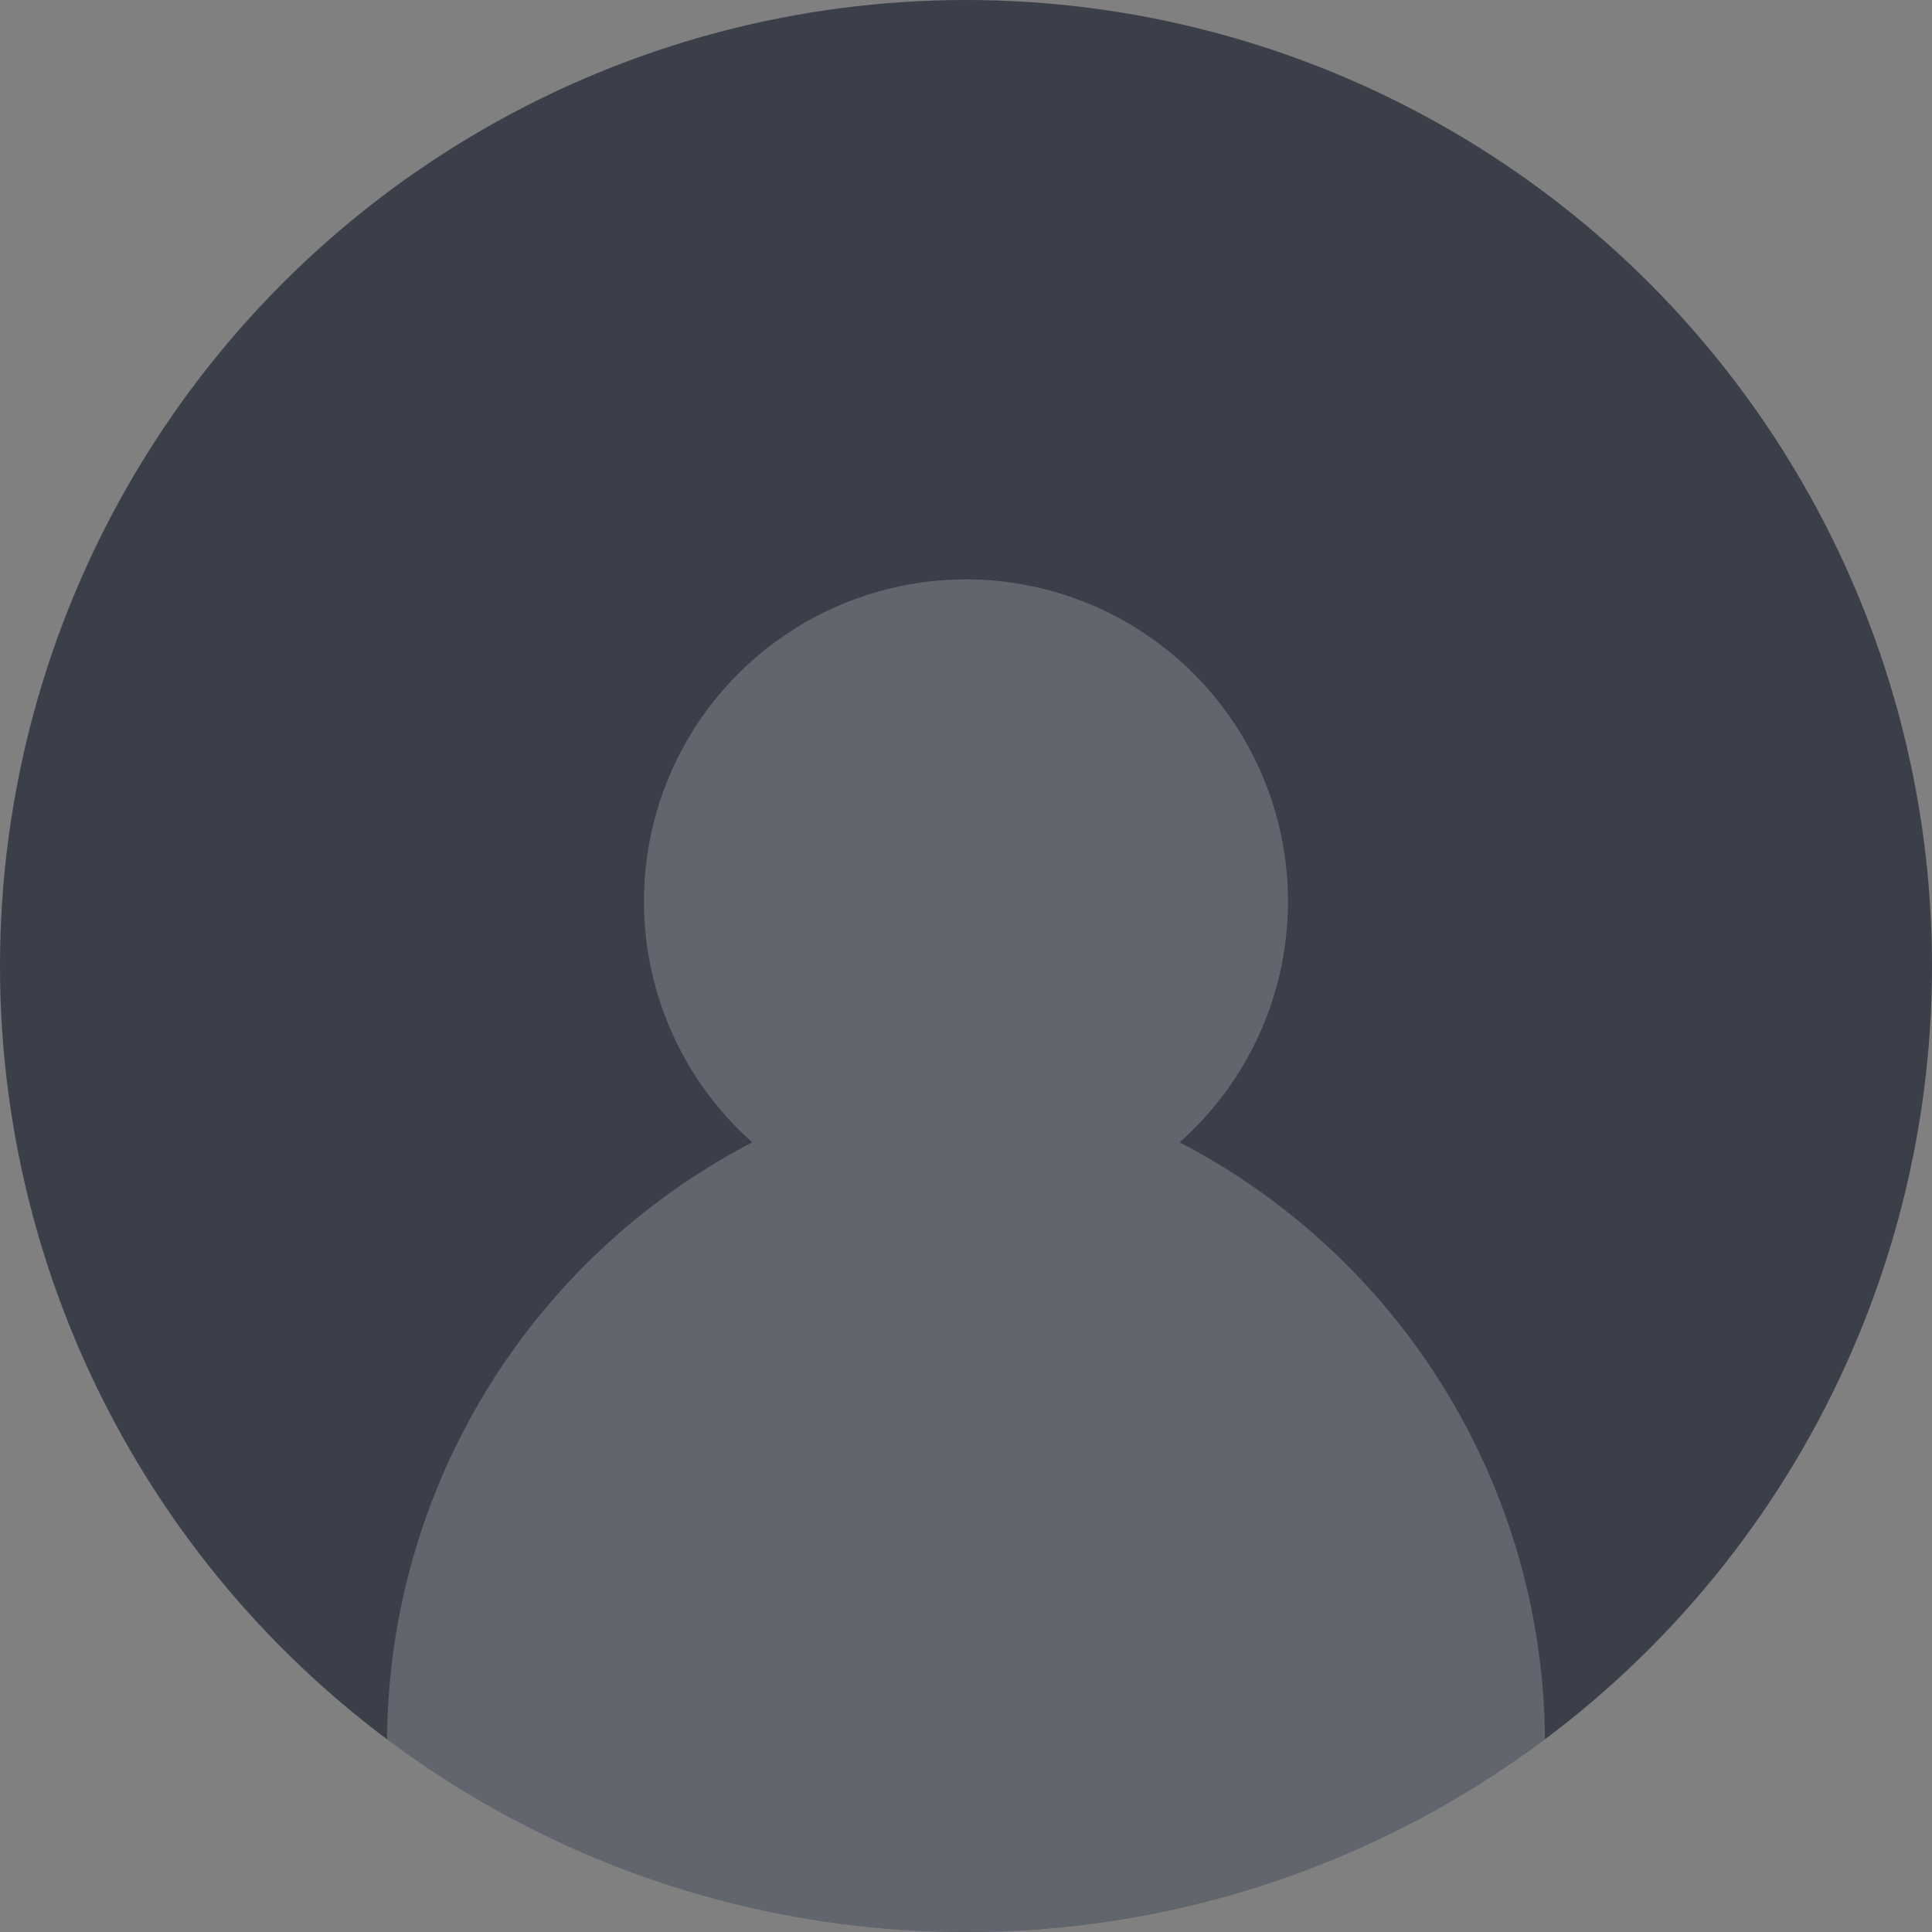<svg xmlns="http://www.w3.org/2000/svg" id="prefix__profile_thumbnail_img_" width="30" height="30" viewBox="0 0 30 30">
    <rect x="0" y="0" width="30" height="30" fill="#808080" stroke="none"/>
    <circle id="prefix__타원_3" cx="15" cy="15" r="15" data-name="타원 3" style="fill:#3a3f49"/>
    <path id="prefix__교차_4" d="M2944.01 16267.008a10.527 10.527 0 0 1 5.672-9.27 5 5 0 1 1 6.635 0 10.527 10.527 0 0 1 5.673 9.27 15.008 15.008 0 0 1-17.979 0z" data-name="교차 4" transform="translate(-2938 -16240)" style="fill:#fff;opacity:.2"/>
</svg>
